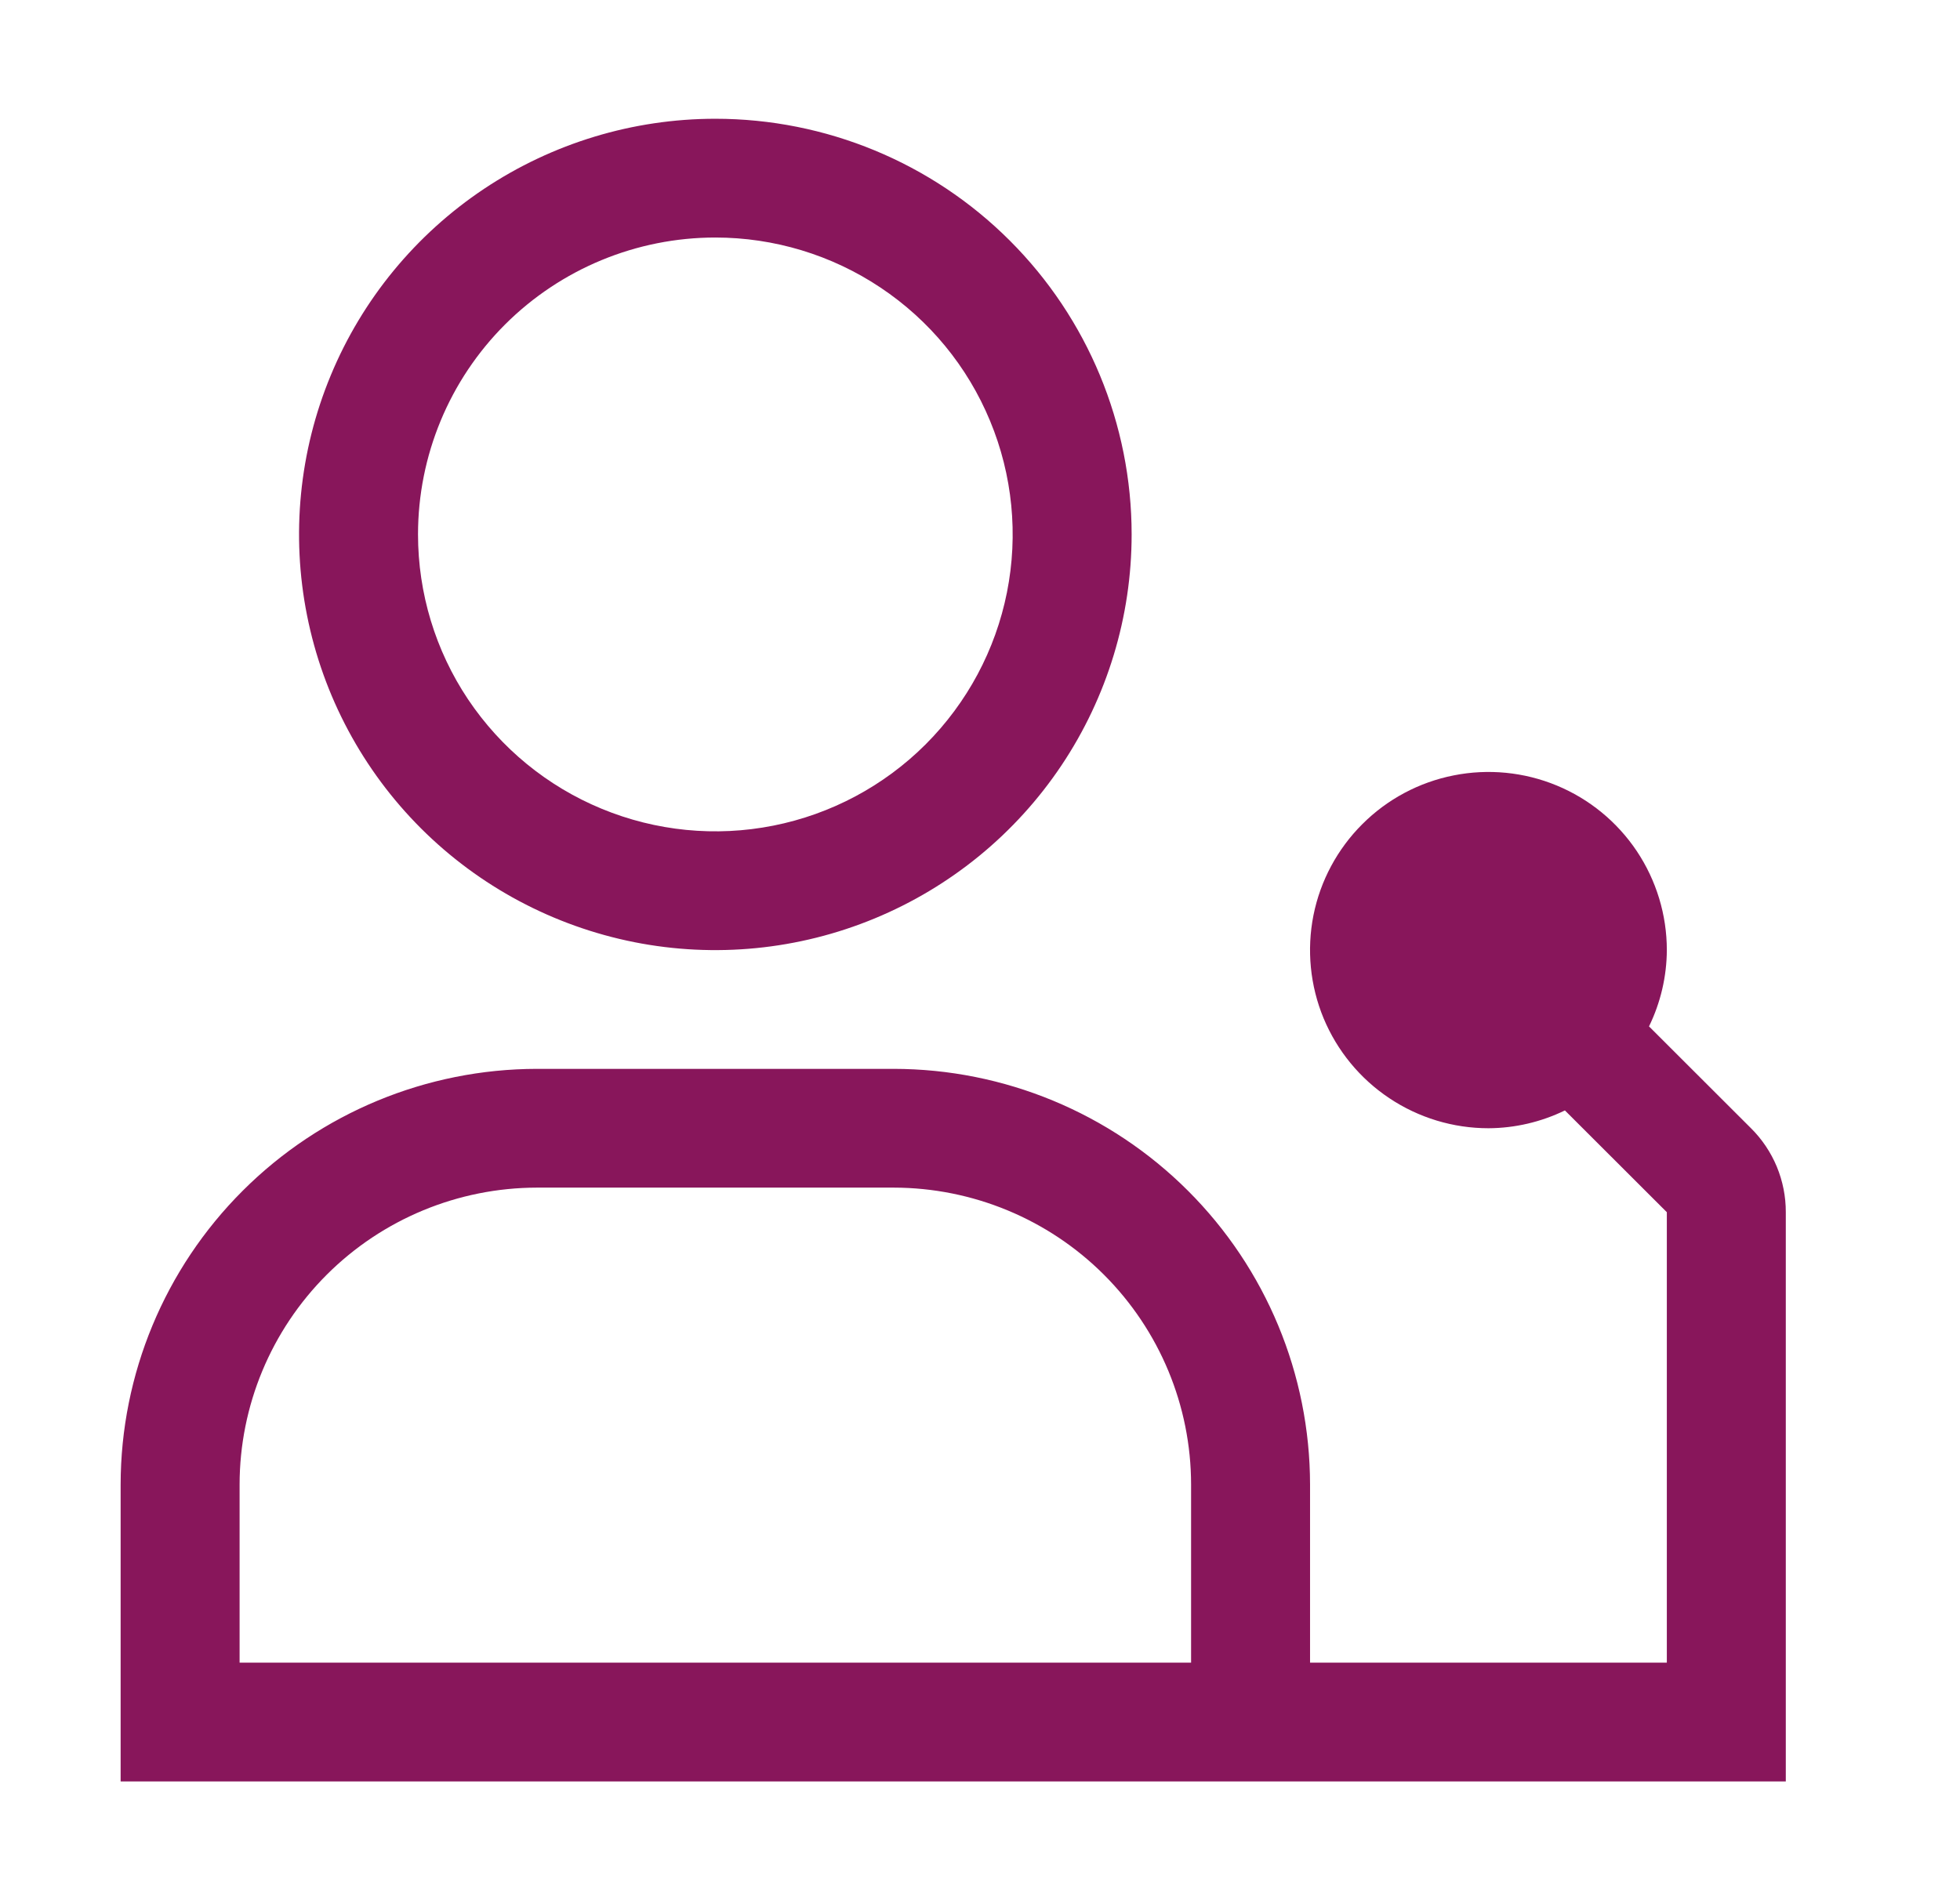 <svg width="33" height="32" viewBox="0 0 33 32" fill="none" xmlns="http://www.w3.org/2000/svg">
<path d="M29.481 19L27.764 17.285C27.959 16.885 28.062 16.445 28.064 16C28.064 15.407 27.888 14.827 27.558 14.333C27.228 13.84 26.759 13.455 26.21 13.228C25.661 13.001 25.057 12.942 24.475 13.058C23.892 13.173 23.357 13.459 22.937 13.879C22.517 14.298 22.23 14.833 22.114 15.415C21.999 15.997 22.058 16.6 22.285 17.148C22.513 17.696 22.898 18.165 23.392 18.494C23.886 18.824 24.466 19 25.061 19C25.507 18.998 25.947 18.895 26.348 18.7L28.064 20.414V28H22.057V25C22.055 23.144 21.316 21.365 20.002 20.053C18.688 18.74 16.906 18.002 15.048 18H9.04C7.182 18.002 5.4 18.74 4.086 20.053C2.772 21.365 2.033 23.144 2.031 25V30H30.067V20.414C30.068 20.151 30.016 19.891 29.916 19.648C29.815 19.406 29.668 19.185 29.481 19V19ZM4.034 25C4.035 23.674 4.563 22.404 5.502 21.466C6.44 20.529 7.713 20.002 9.04 20H15.048C16.375 20.002 17.648 20.529 18.586 21.466C19.525 22.404 20.053 23.674 20.054 25V28H4.034V25Z" fill="#88165B"/>
<path d="M12.044 4C13.034 4 14.002 4.293 14.825 4.843C15.649 5.392 16.291 6.173 16.669 7.087C17.048 8 17.147 9.006 16.954 9.975C16.761 10.945 16.284 11.836 15.584 12.536C14.884 13.235 13.992 13.711 13.021 13.904C12.05 14.097 11.043 13.998 10.128 13.619C9.213 13.241 8.432 12.6 7.881 11.778C7.331 10.956 7.038 9.989 7.038 9C7.038 7.674 7.565 6.402 8.504 5.464C9.443 4.527 10.716 4 12.044 4V4ZM12.044 2C10.658 2 9.303 2.411 8.15 3.18C6.998 3.949 6.099 5.042 5.569 6.321C5.038 7.6 4.899 9.008 5.17 10.366C5.44 11.723 6.108 12.971 7.088 13.95C8.068 14.929 9.317 15.595 10.677 15.866C12.036 16.136 13.446 15.997 14.726 15.467C16.007 14.937 17.102 14.04 17.872 12.889C18.642 11.738 19.053 10.384 19.053 9C19.053 7.143 18.315 5.363 17 4.05C15.686 2.737 13.903 2 12.044 2V2Z" fill="#88165B"/>
</svg>
